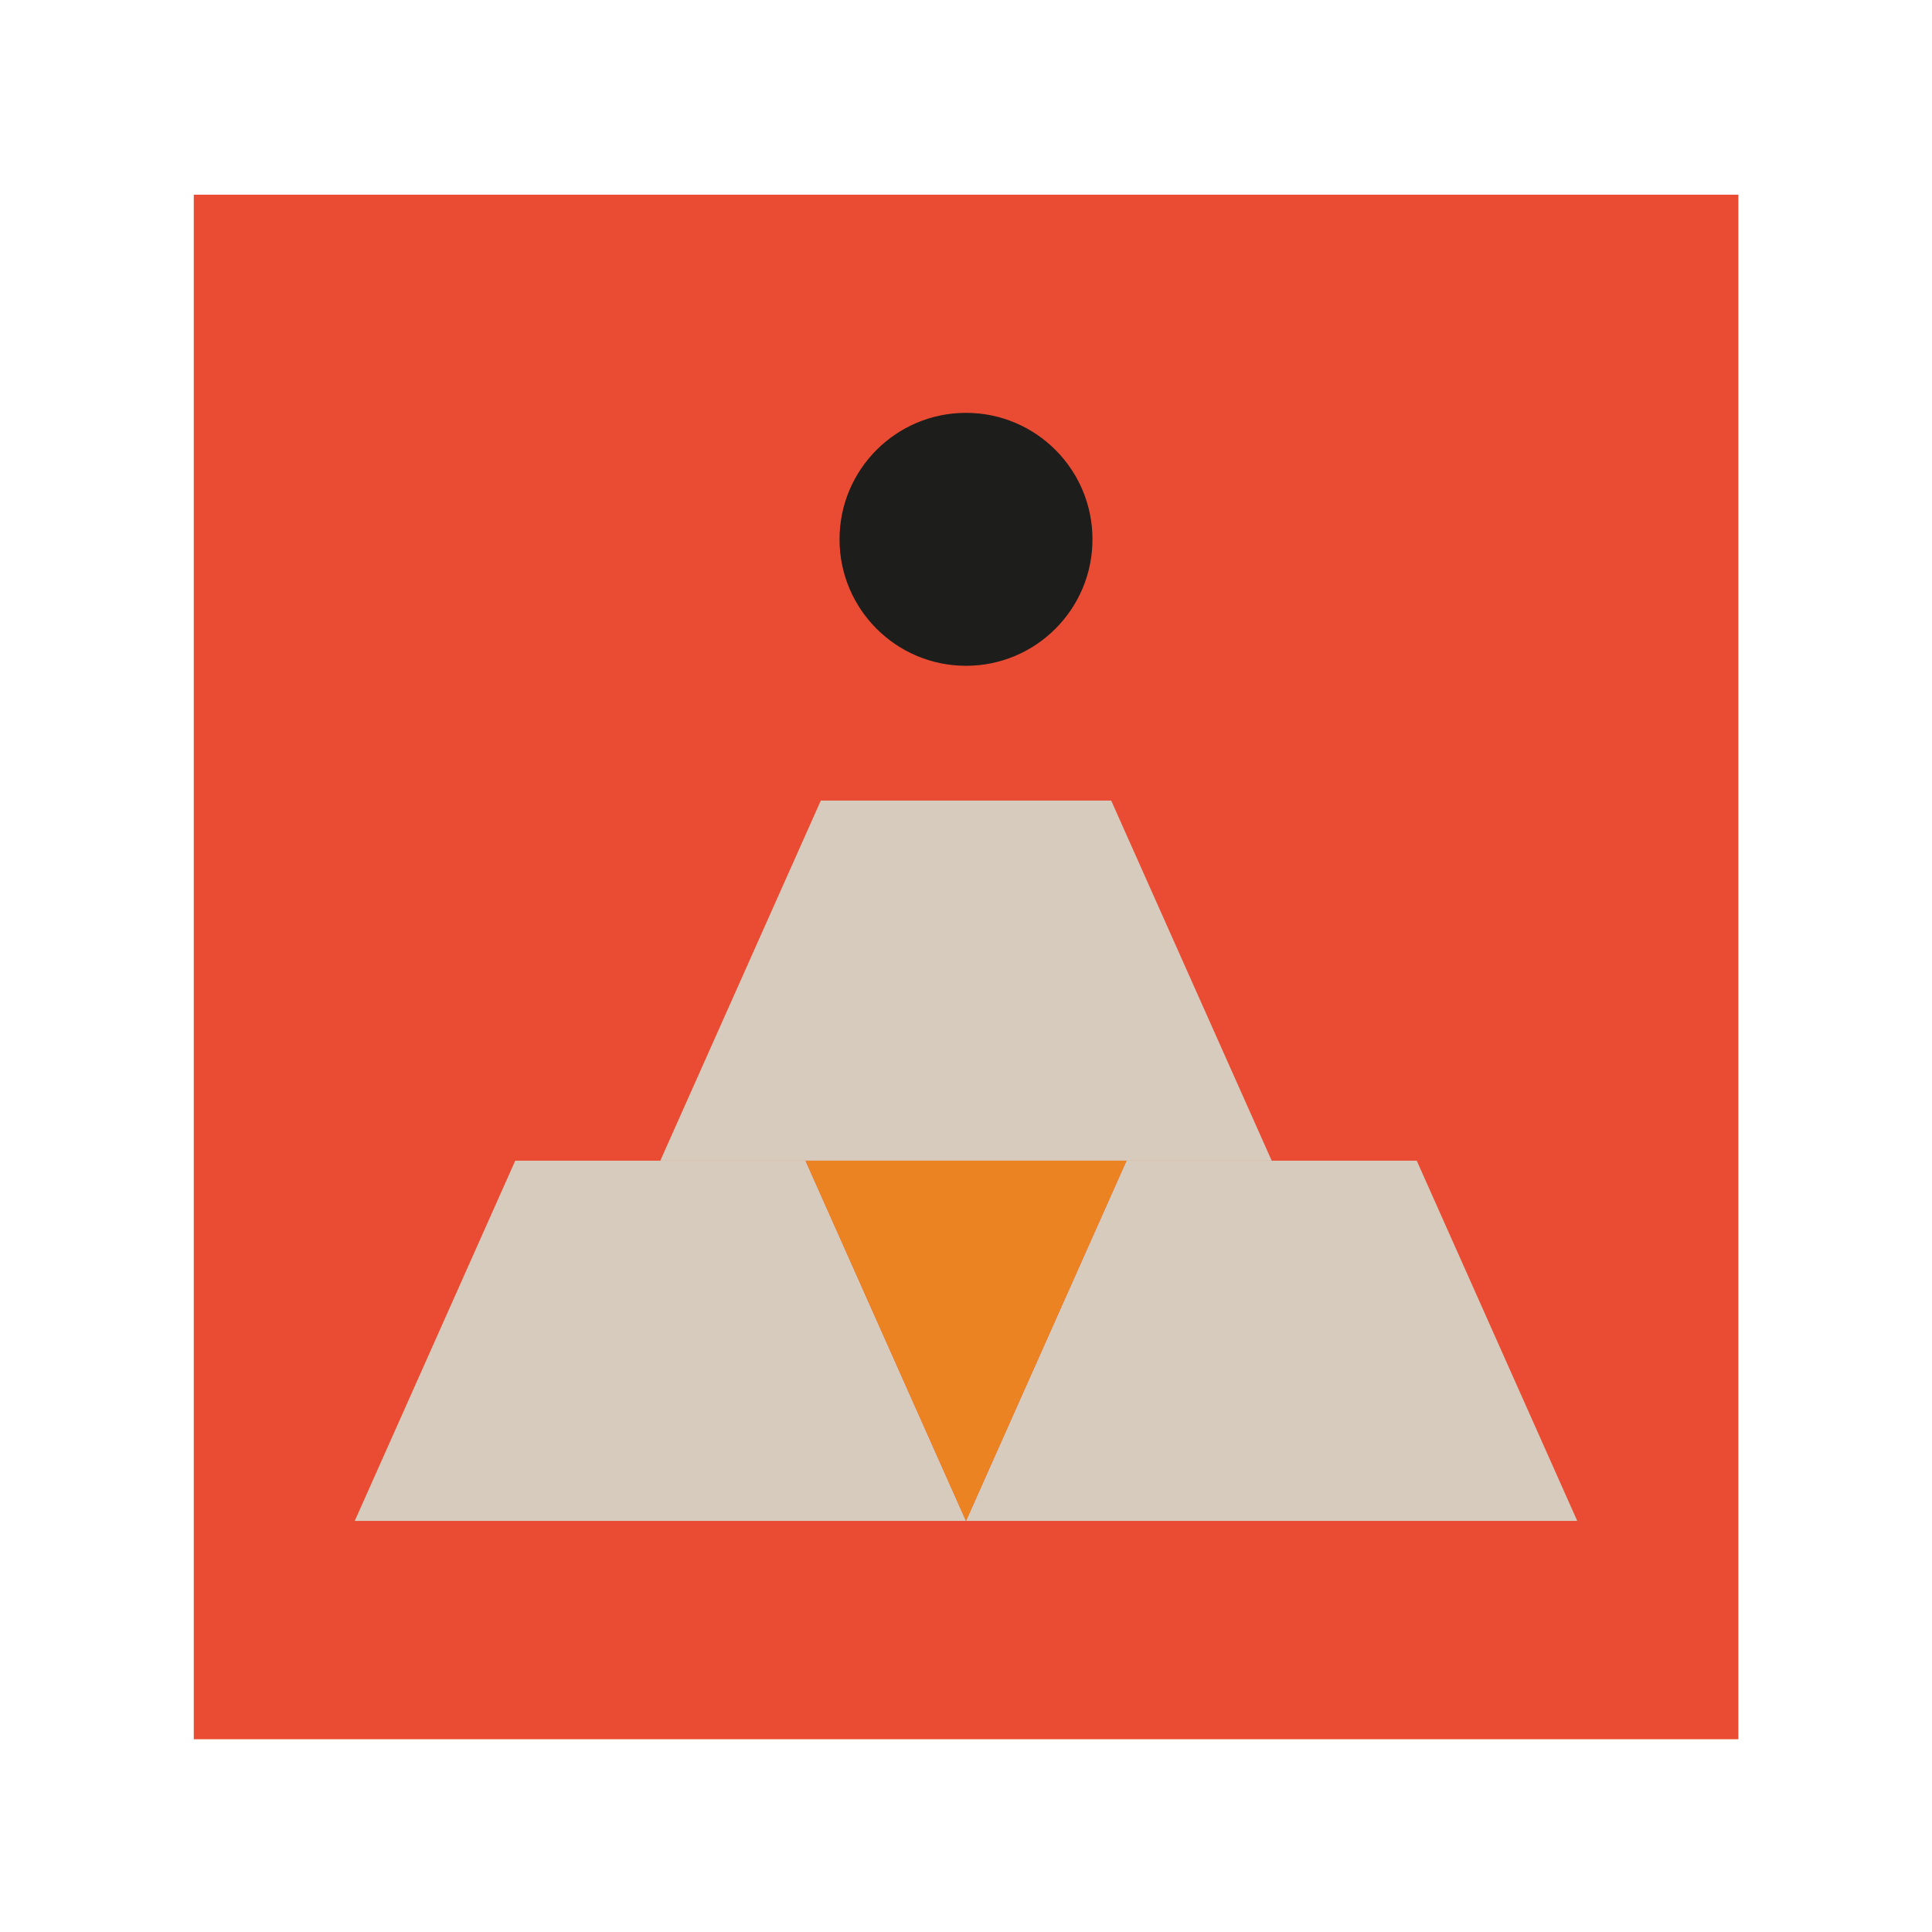 <?xml version="1.0" encoding="UTF-8"?><svg id="Descriptions" xmlns="http://www.w3.org/2000/svg" viewBox="0 0 130 130"><defs><style>.cls-1{fill:#e94c33;}.cls-2{fill:#ec8323;}.cls-3{fill:#d6cbbc;}.cls-4{fill:#1d1d1b;}</style></defs><rect class="cls-1" x="13.04" y="13.1" width="103.93" height="103.93"/><path class="cls-4" d="m73.51,36.29c0,4.7-3.81,8.51-8.51,8.51s-8.51-3.81-8.51-8.51,3.81-8.51,8.51-8.51,8.51,3.81,8.51,8.51"/><polygon class="cls-3" points="74.77 53.87 55.23 53.87 44.43 78.1 55.23 78.1 74.77 78.1 85.57 78.1 74.77 53.87"/><polygon class="cls-3" points="95.33 78.1 75.8 78.1 65 102.34 75.8 102.34 95.33 102.34 106.13 102.34 95.33 78.1"/><polygon class="cls-3" points="34.67 78.1 23.87 102.34 34.67 102.34 54.2 102.34 65 102.34 54.2 78.1 34.67 78.1"/><polygon class="cls-2" points="54.2 78.1 75.8 78.1 65 102.34 54.2 78.1"/></svg>